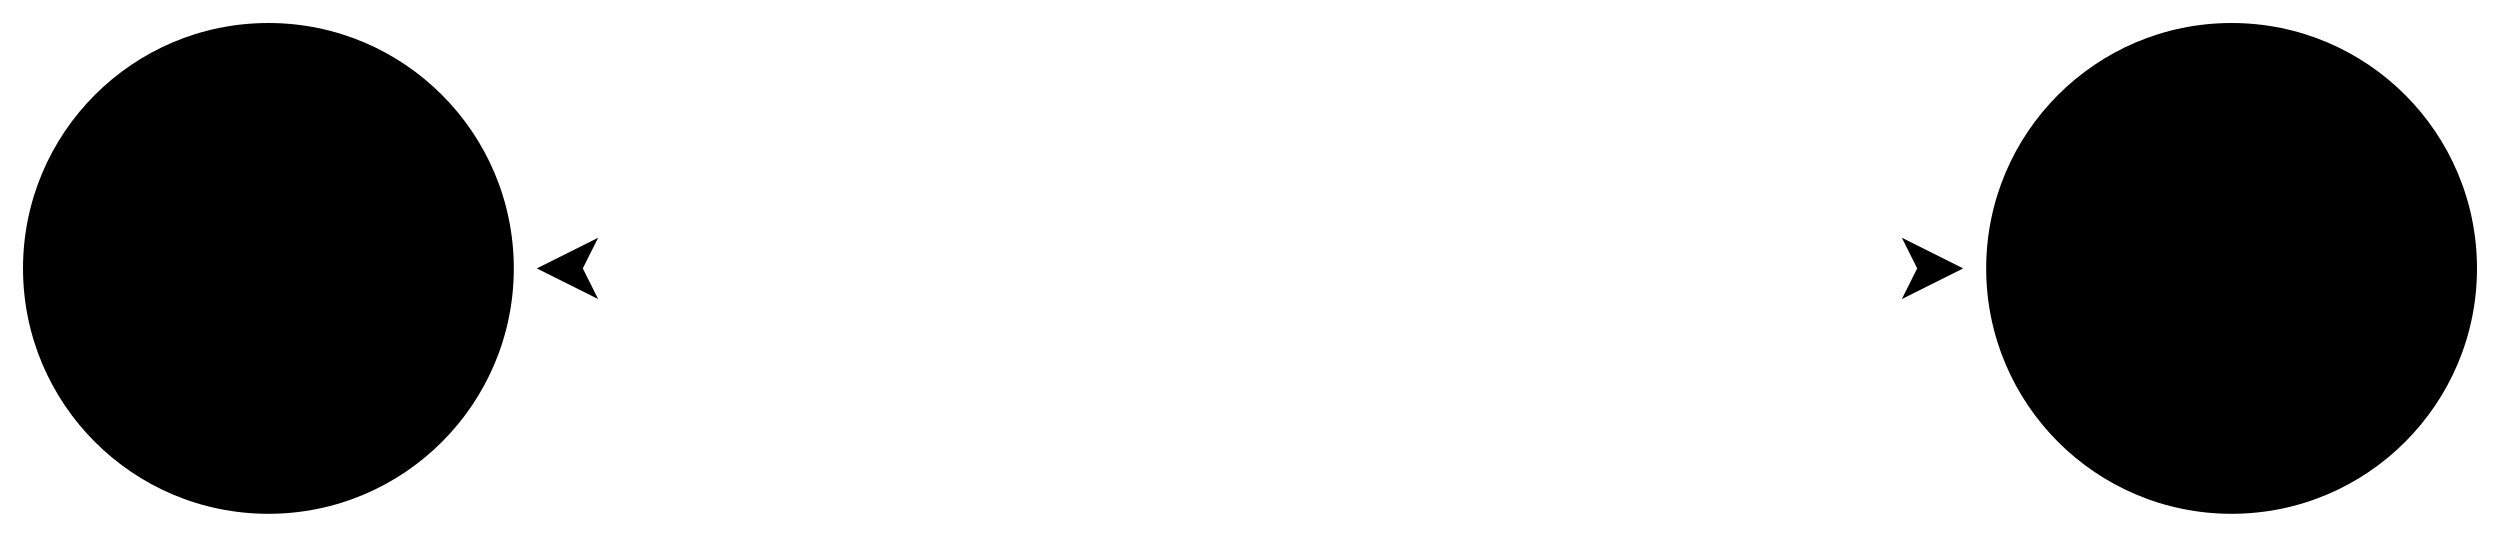 <svg id="figure-network-topology-nodes" class="figure" data-name="network-topology-nodes" width="163" height="35" viewBox="-17.5 -17.5 163 35" preserveAspectRatio="xMidYMid" xmlns="http://www.w3.org/2000/svg">

    <defs>
        <marker id="arrow-yellow" orient="auto-start-reverse" markerWidth="4" markerHeight="4" refX="4" refY="2">
            <path d="M0,0 L1,2 L0,4 L4,2 Z" class="yellow" />
        </marker>
    </defs>

    <line class="yellow" x1="17.5" y1="0" x2="110.5" y2="0" marker-start="url(#arrow-yellow)" marker-end="url(#arrow-yellow)" stroke-dasharray="79" stroke-dashoffset="151"></line>
    <circle class="green" cx="0" cy="0" r="16"></circle>
    <circle class="green" cx="128" cy="0" r="16"></circle>

</svg>
